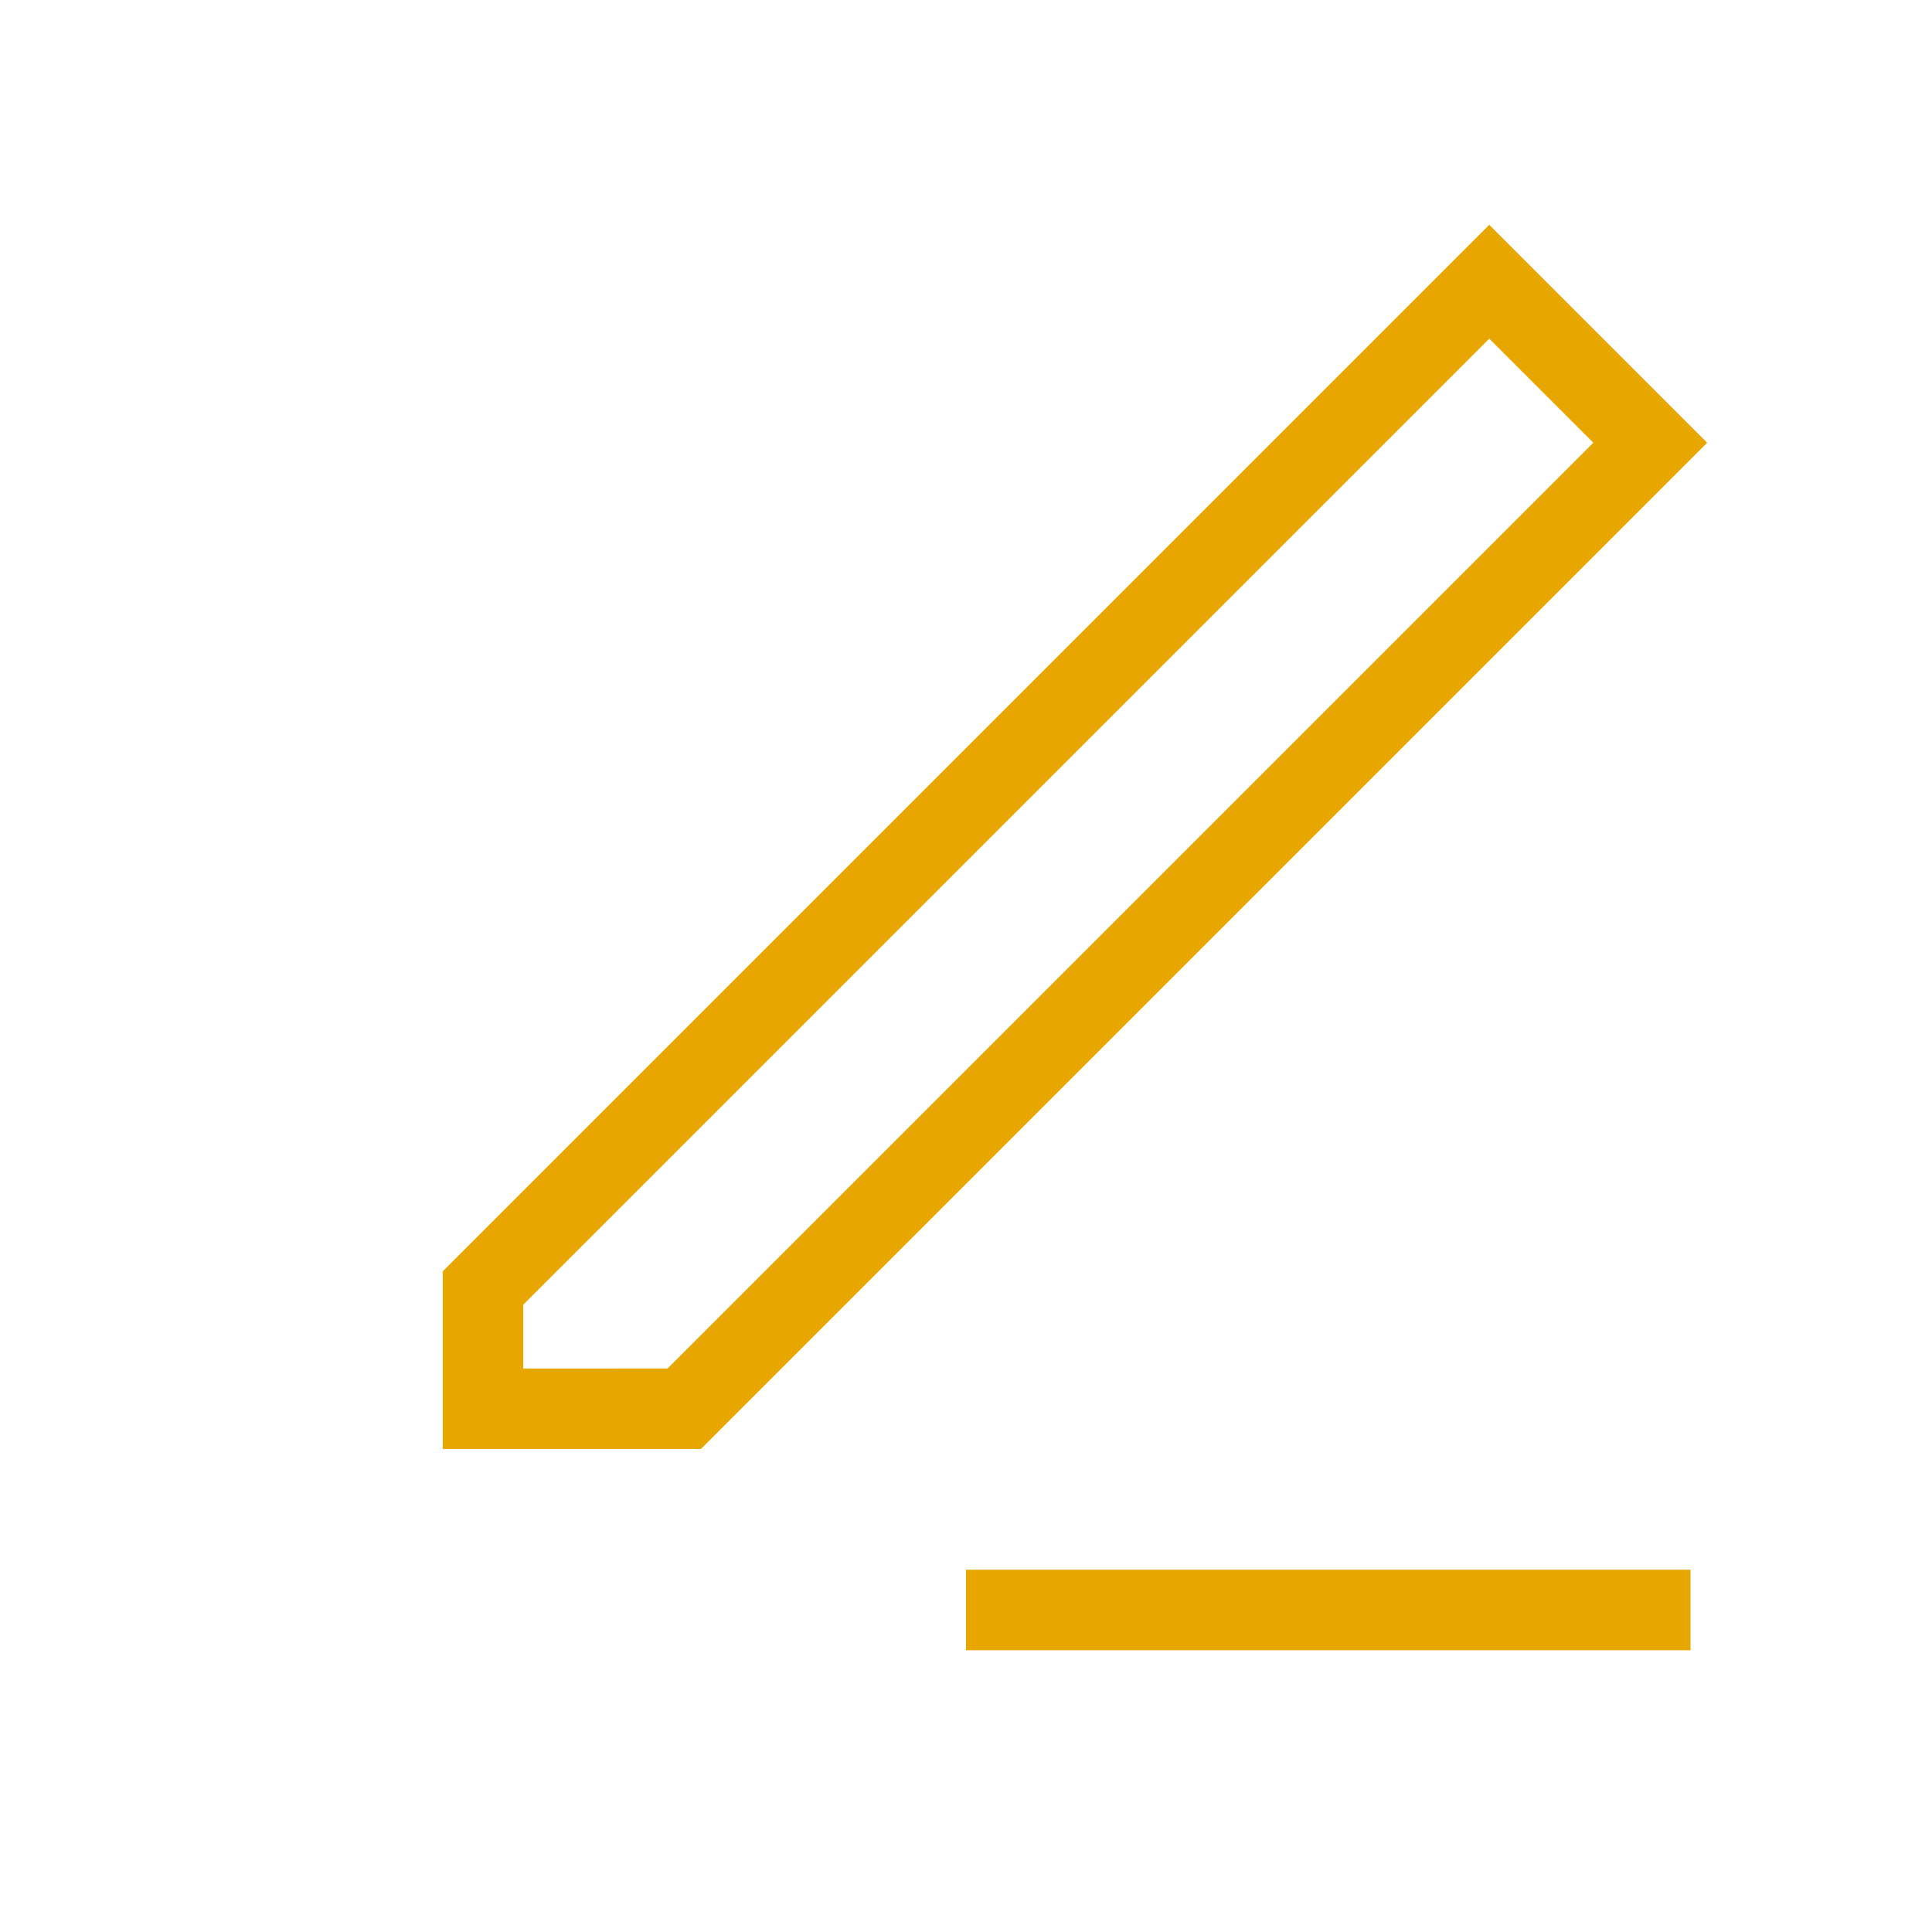 <svg xmlns="http://www.w3.org/2000/svg" width="24" height="24" viewBox="0 0 24 24" fill="none" stroke="#e7a600" strokeWidth="2" strokeLinecap="round" strokeLinejoin="round">
  <path d="M12 20h9" />
  <path d="M18.5 3.5l2 2-12 12H6V16l12-12z" />
</svg>
